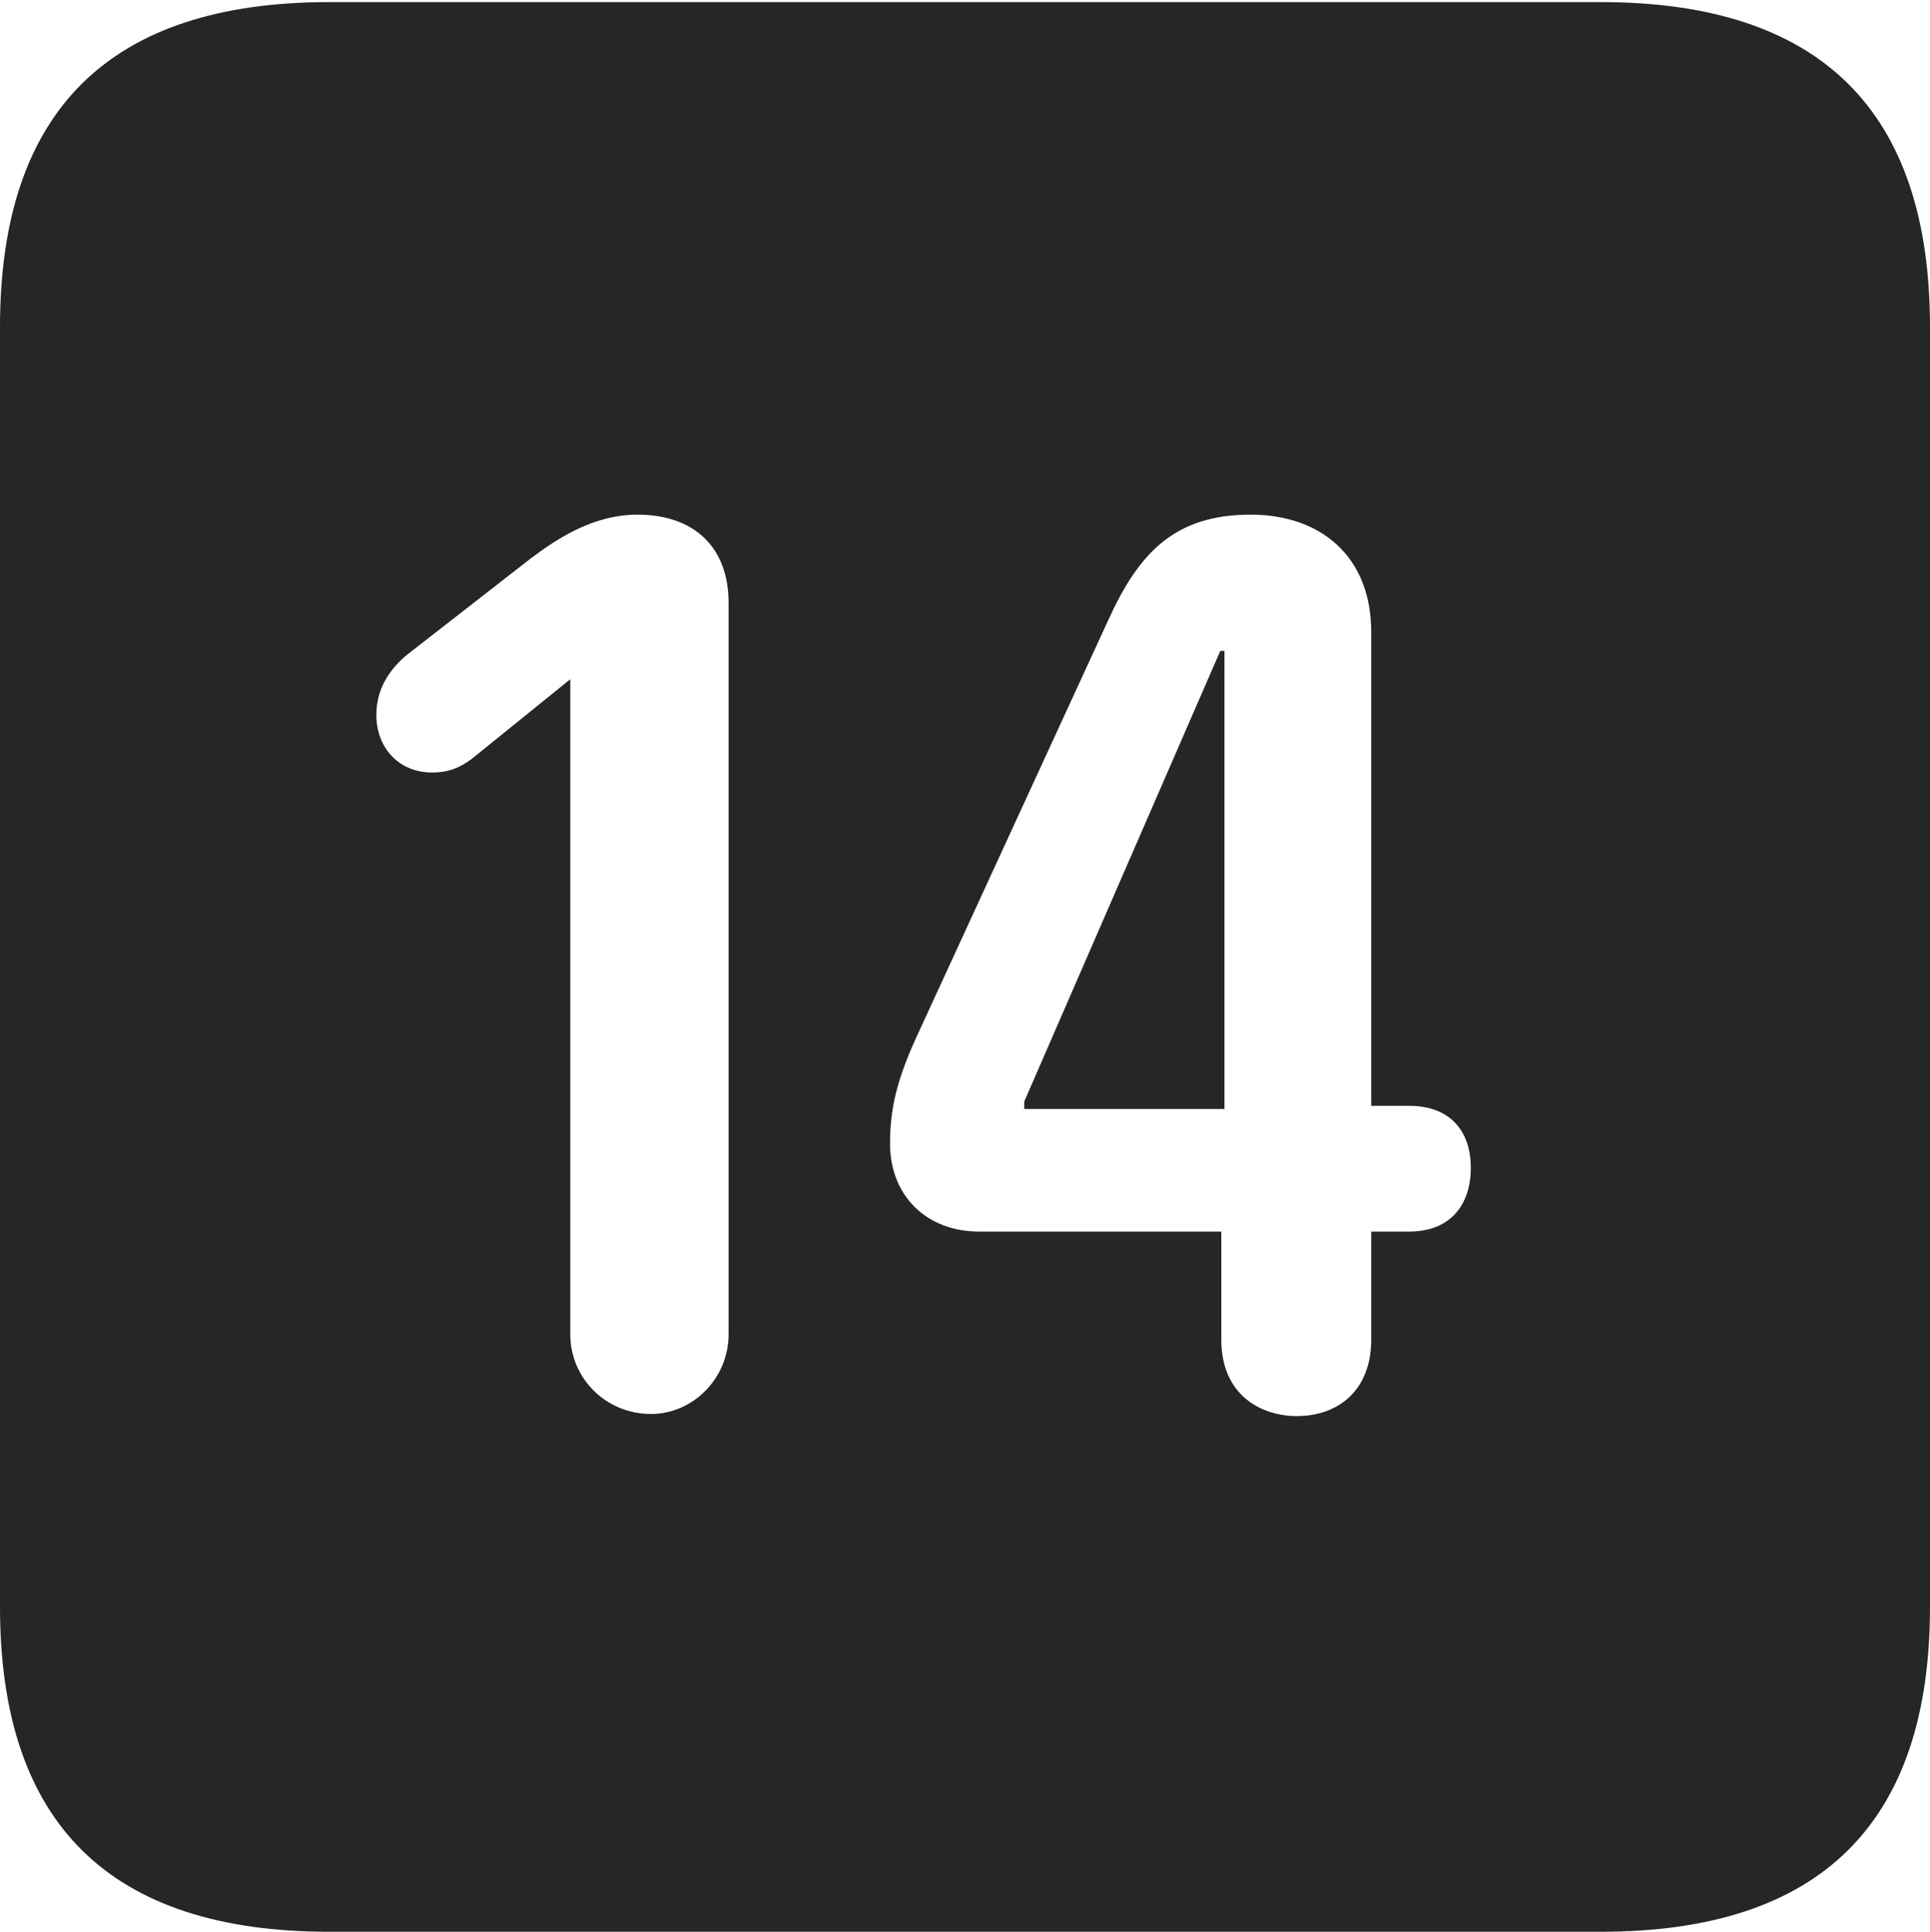 <?xml version="1.0" encoding="UTF-8"?>
<!--Generator: Apple Native CoreSVG 232.5-->
<!DOCTYPE svg
PUBLIC "-//W3C//DTD SVG 1.1//EN"
       "http://www.w3.org/Graphics/SVG/1.1/DTD/svg11.dtd">
<svg version="1.1" xmlns="http://www.w3.org/2000/svg" xmlns:xlink="http://www.w3.org/1999/xlink" width="89.893" height="89.99">
 <g>
  <rect height="89.99" opacity="0" width="89.893" x="0" y="0"/>
  <path d="M89.893 15.234L89.893 74.853C89.893 84.912 84.814 89.99 74.561 89.99L15.332 89.99C5.127 89.99 0 84.961 0 74.853L0 15.234C0 5.127 5.127 0.098 15.332 0.098L74.561 0.098C84.814 0.098 89.893 5.176 89.893 15.234ZM51.611 28.906L42.627 48.438C41.748 50.391 41.455 51.709 41.455 53.272C41.455 55.713 43.164 57.373 45.605 57.373L56.885 57.373L56.885 62.402C56.885 65.039 58.789 65.967 60.4 65.967C62.305 65.967 63.867 64.795 63.867 62.402L63.867 57.373L65.625 57.373C67.578 57.373 68.506 56.103 68.506 54.395C68.506 52.783 67.627 51.514 65.625 51.514L63.867 51.514L63.867 29.443C63.867 25.928 61.523 23.975 58.252 23.975C54.688 23.975 53.027 25.781 51.611 28.906ZM24.707 26.025L19.189 30.322C18.262 31.006 17.529 31.982 17.529 33.301C17.529 34.863 18.604 35.986 20.117 35.986C20.947 35.986 21.436 35.742 21.973 35.352L26.562 31.641L26.562 62.158C26.562 64.209 28.223 65.869 30.322 65.869C32.275 65.869 33.935 64.209 33.935 62.158L33.935 28.076C33.935 25.488 32.324 23.975 29.688 23.975C27.588 23.975 25.879 25.146 24.707 26.025ZM57.031 51.66L47.705 51.66L47.705 51.318L56.836 30.322L57.031 30.322Z" fill="#000000" fill-opacity="0.85"/>
 </g>
</svg>
